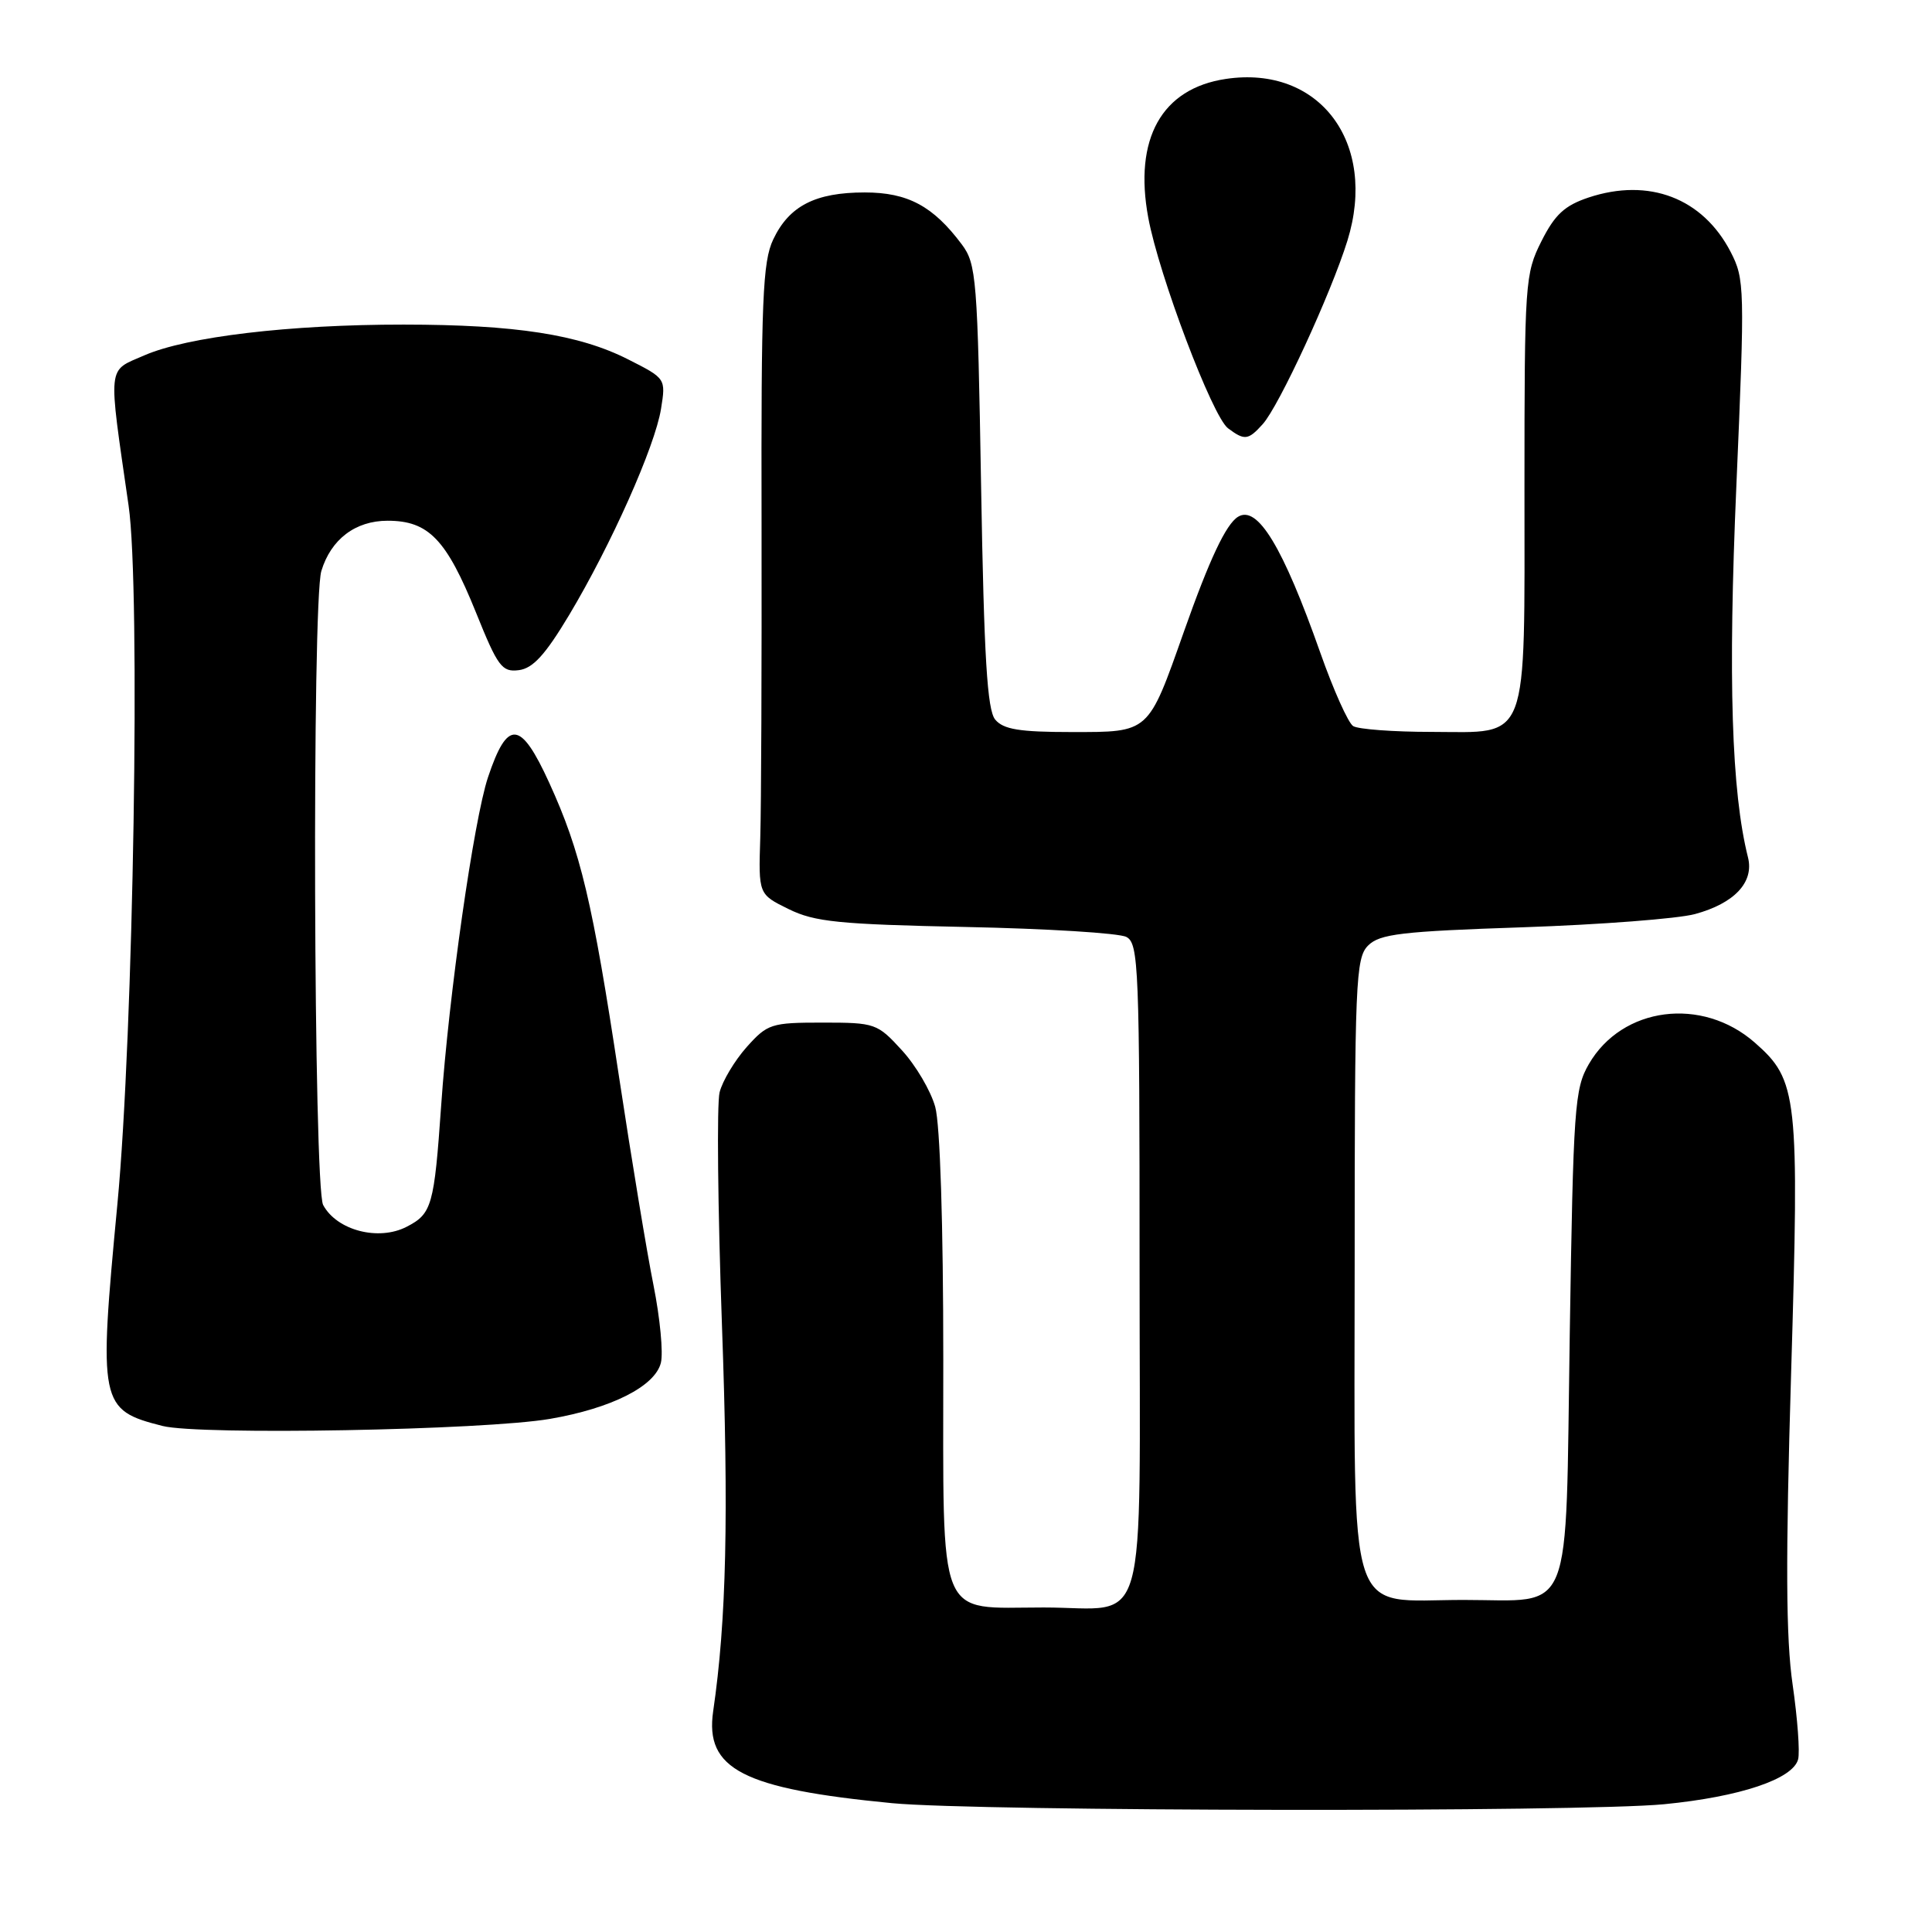 <?xml version="1.0" encoding="UTF-8" standalone="no"?>
<!DOCTYPE svg PUBLIC "-//W3C//DTD SVG 1.1//EN" "http://www.w3.org/Graphics/SVG/1.1/DTD/svg11.dtd" >
<svg xmlns="http://www.w3.org/2000/svg" xmlns:xlink="http://www.w3.org/1999/xlink" version="1.1" viewBox="0 0 256 256">
 <g >
 <path fill="currentColor"
d=" M 220.50 239.07 C 230.56 238.09 237.57 235.74 238.26 233.12 C 238.51 232.16 238.18 227.70 237.53 223.20 C 236.64 217.09 236.59 206.71 237.33 182.01 C 238.43 145.10 238.21 143.15 232.53 138.16 C 225.53 132.01 214.94 133.38 210.53 141.00 C 208.64 144.26 208.47 146.68 208.00 176.83 C 207.41 215.11 208.65 212.00 193.92 212.00 C 178.22 212.00 179.50 215.93 179.50 167.62 C 179.50 130.04 179.63 126.94 181.28 125.29 C 182.82 123.75 185.69 123.41 201.78 122.87 C 212.08 122.52 222.34 121.73 224.59 121.12 C 229.82 119.70 232.44 116.90 231.62 113.62 C 229.43 104.89 228.96 90.02 230.08 64.31 C 231.21 38.08 231.18 36.98 229.31 33.36 C 225.61 26.24 218.49 23.52 210.50 26.17 C 207.33 27.23 206.03 28.42 204.25 31.96 C 202.08 36.27 202.00 37.37 202.00 64.49 C 202.00 99.00 202.76 97.01 189.69 96.98 C 184.64 96.98 179.96 96.63 179.30 96.21 C 178.64 95.79 176.68 91.41 174.94 86.47 C 169.99 72.44 166.62 66.88 164.04 68.48 C 162.45 69.46 160.26 74.11 156.88 83.68 C 152.10 97.22 152.34 97.00 142.01 97.00 C 135.08 97.00 132.96 96.65 131.87 95.35 C 130.81 94.06 130.39 87.18 130.00 64.42 C 129.53 36.83 129.38 34.98 127.44 32.38 C 123.64 27.30 120.28 25.50 114.58 25.50 C 108.04 25.50 104.57 27.28 102.46 31.72 C 101.05 34.69 100.85 39.73 100.91 69.32 C 100.94 88.12 100.87 106.88 100.74 111.00 C 100.50 118.50 100.50 118.50 104.50 120.46 C 107.95 122.16 111.16 122.48 128.00 122.83 C 138.72 123.05 148.29 123.64 149.25 124.15 C 150.88 125.00 151.00 128.13 151.00 168.00 C 151.00 217.87 152.38 213.00 138.29 213.00 C 124.00 213.00 125.00 215.47 124.99 180.19 C 124.99 162.23 124.57 148.98 123.92 146.66 C 123.33 144.54 121.35 141.17 119.50 139.16 C 116.25 135.60 115.96 135.50 108.99 135.50 C 102.18 135.50 101.70 135.66 98.94 138.74 C 97.35 140.53 95.73 143.23 95.35 144.74 C 94.97 146.26 95.11 160.10 95.66 175.50 C 96.57 200.86 96.26 214.70 94.50 226.74 C 93.38 234.42 98.43 237.02 118.21 238.93 C 129.66 240.03 209.46 240.14 220.50 239.07 Z  M 72.87 188.01 C 81.02 186.61 86.79 183.70 87.57 180.58 C 87.90 179.26 87.46 174.66 86.60 170.34 C 85.73 166.03 83.68 153.60 82.03 142.72 C 78.51 119.44 76.95 112.86 72.77 103.71 C 68.98 95.41 67.25 95.26 64.66 103.00 C 62.79 108.61 59.46 131.91 58.46 146.45 C 57.53 159.78 57.23 160.83 53.89 162.55 C 50.17 164.48 44.63 163.04 42.82 159.67 C 41.55 157.32 41.33 79.78 42.58 75.66 C 43.85 71.46 47.09 69.00 51.36 69.00 C 56.79 69.00 59.15 71.46 63.07 81.16 C 65.96 88.34 66.51 89.08 68.74 88.80 C 70.61 88.57 72.25 86.77 75.41 81.50 C 80.98 72.19 86.79 59.16 87.59 54.17 C 88.23 50.16 88.23 50.15 83.23 47.62 C 76.72 44.32 68.31 43.02 53.50 43.01 C 38.37 43.00 24.77 44.62 19.12 47.09 C 14.16 49.25 14.30 47.98 17.04 67.00 C 18.64 78.02 17.69 137.08 15.56 159.50 C 13.04 186.08 13.19 186.83 21.55 188.95 C 26.49 190.19 64.14 189.51 72.87 188.01 Z  M 167.31 56.21 C 169.48 53.81 176.36 38.90 178.54 31.89 C 182.57 18.89 174.82 8.60 162.42 10.46 C 153.93 11.73 150.21 18.38 152.15 28.84 C 153.56 36.47 160.65 55.20 162.72 56.75 C 164.91 58.39 165.39 58.34 167.31 56.21 Z "/>
</g>
</svg>